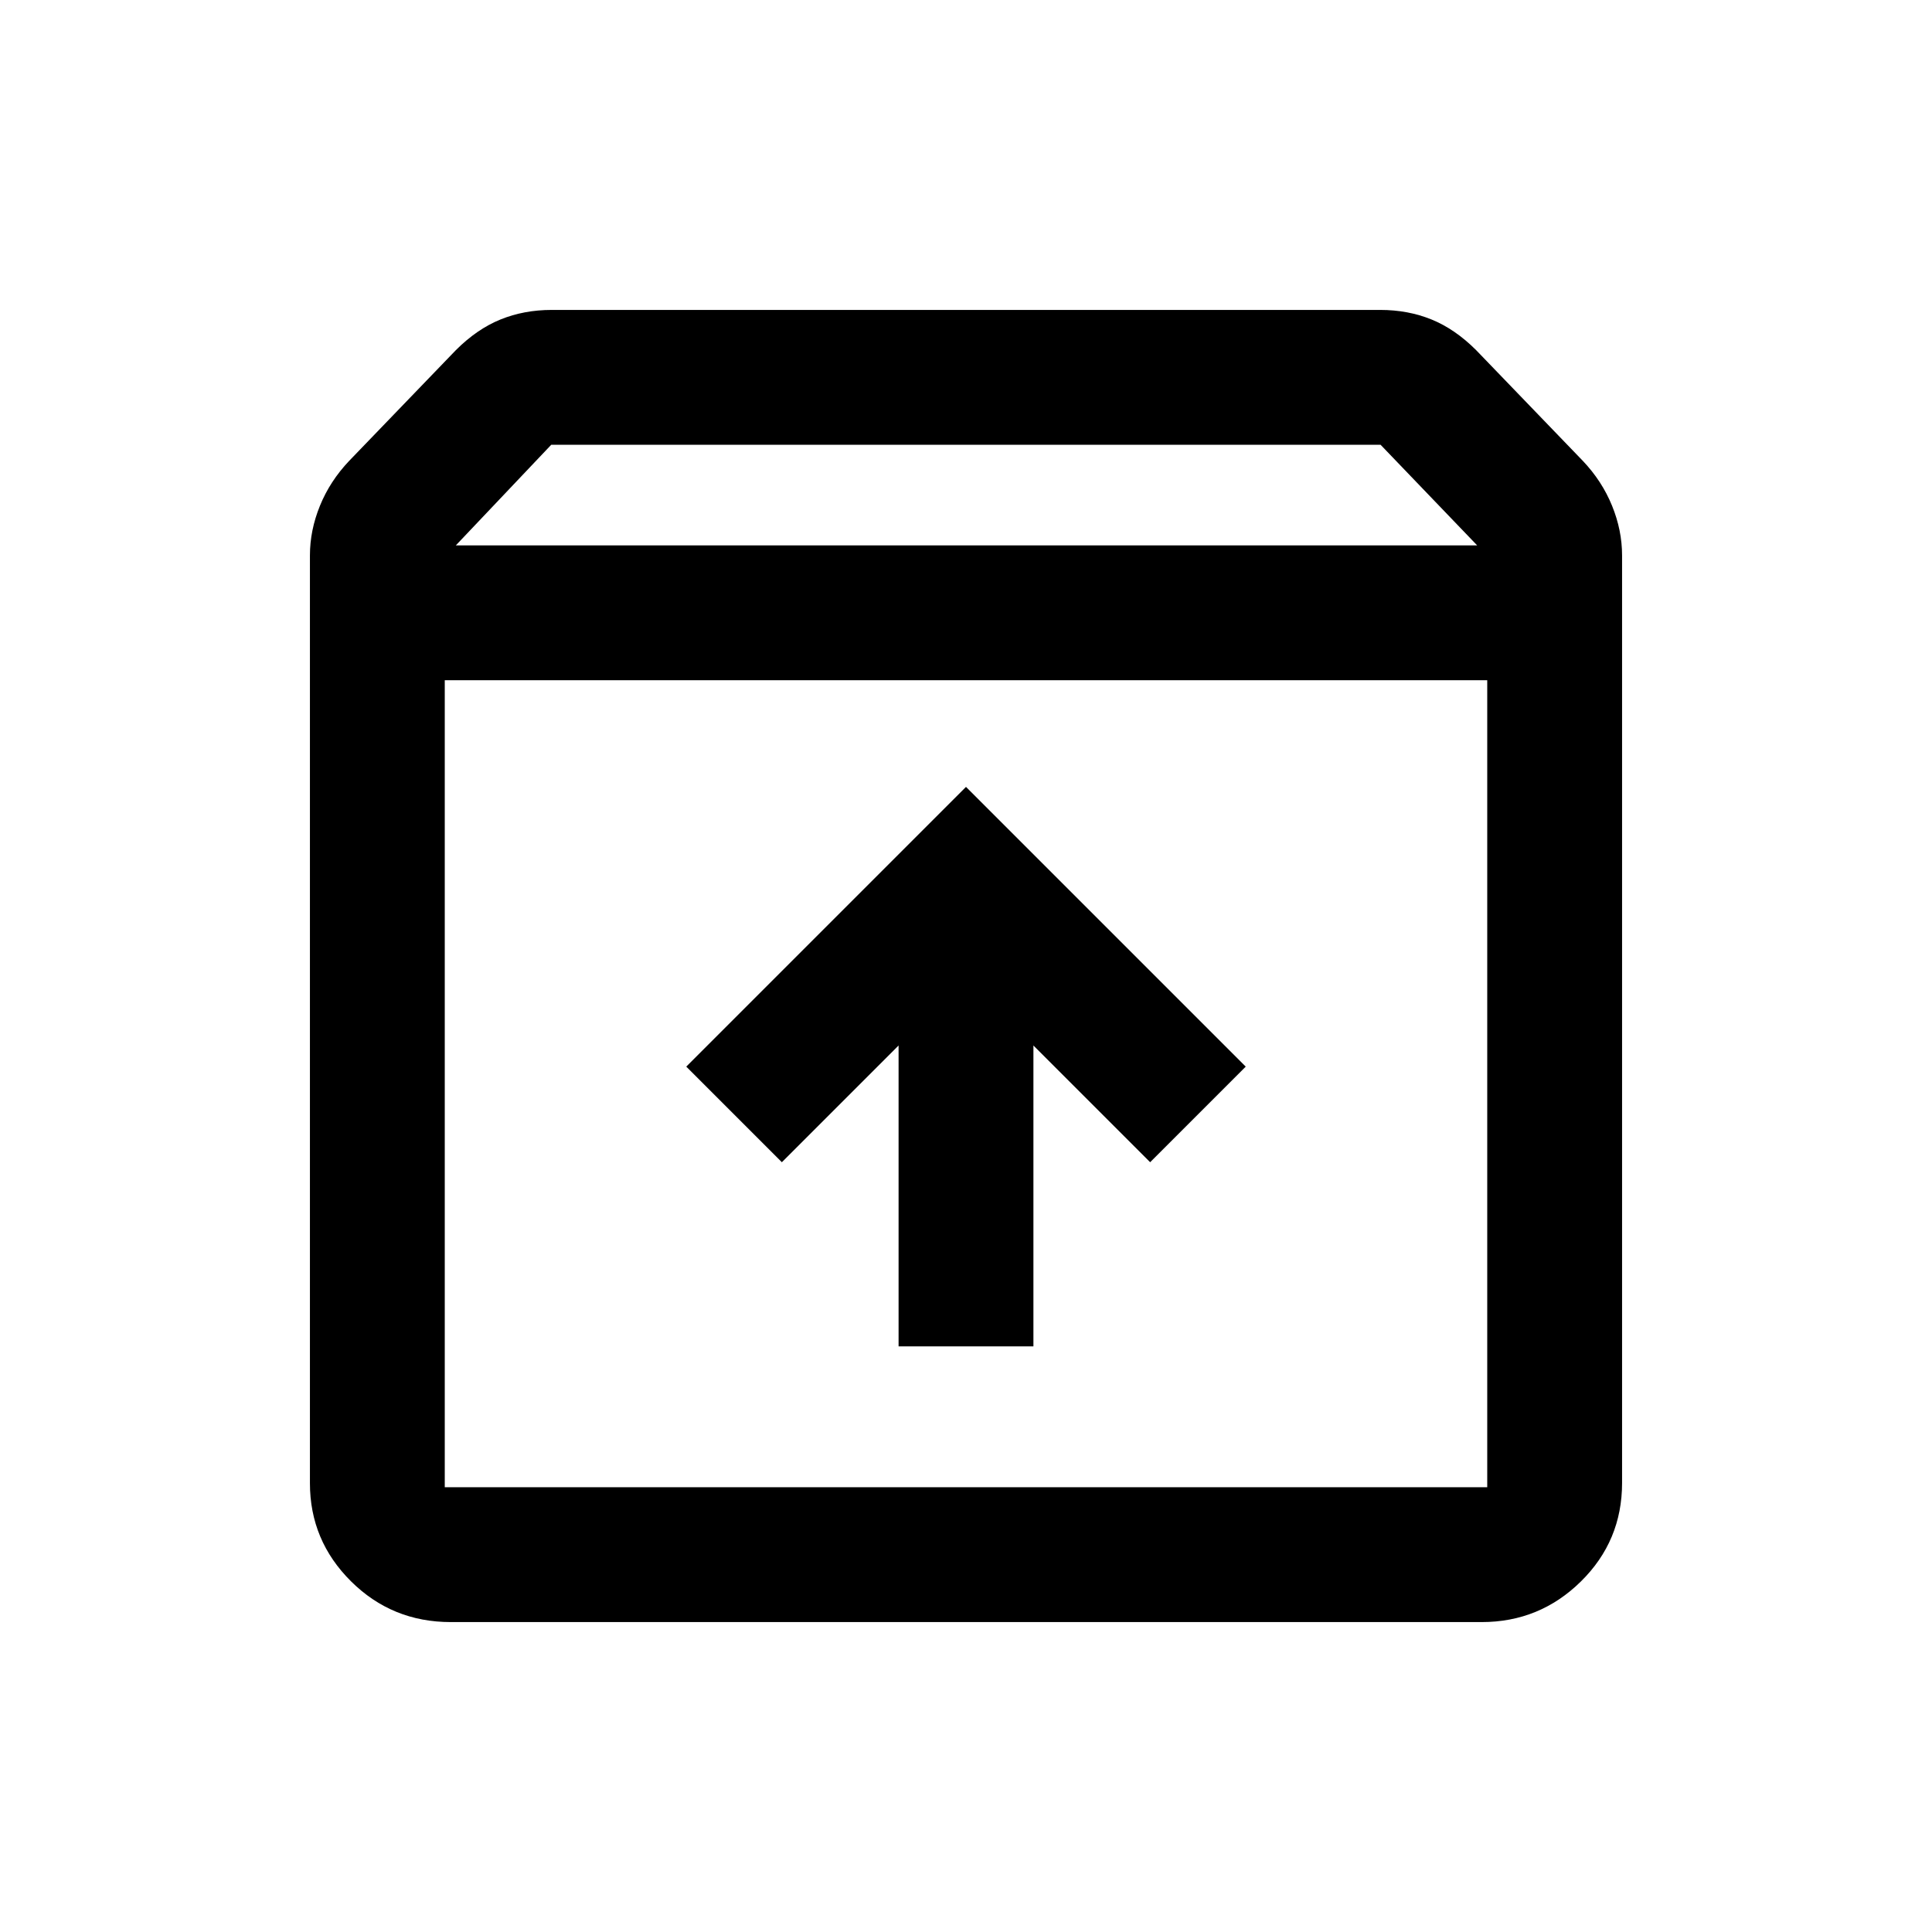 <svg xmlns="http://www.w3.org/2000/svg" height="20" viewBox="0 -960 960 960" width="20"><path d="M480-569 341-430l47.5 47.5 58-58V-291h67v-149.5l58 58L619-430 480-569Zm-259-53v401h518v-401H221Zm3 468q-29.2 0-49.6-20.27Q154-194.54 154-223v-461q0-12.5 5-24.75T173.5-731l53-55q10.5-10.5 22.19-15.25 11.69-4.75 25.48-4.75h411.66q13.79 0 25.48 4.75Q723-796.5 733.5-786l53 55q9.5 10 14.5 22.25t5 24.75v460.87q0 28.83-20.49 48.98T736.25-154H224Zm2.5-535H734l-48-50H273.91l-47.41 50ZM480-421.5Z"/></svg>